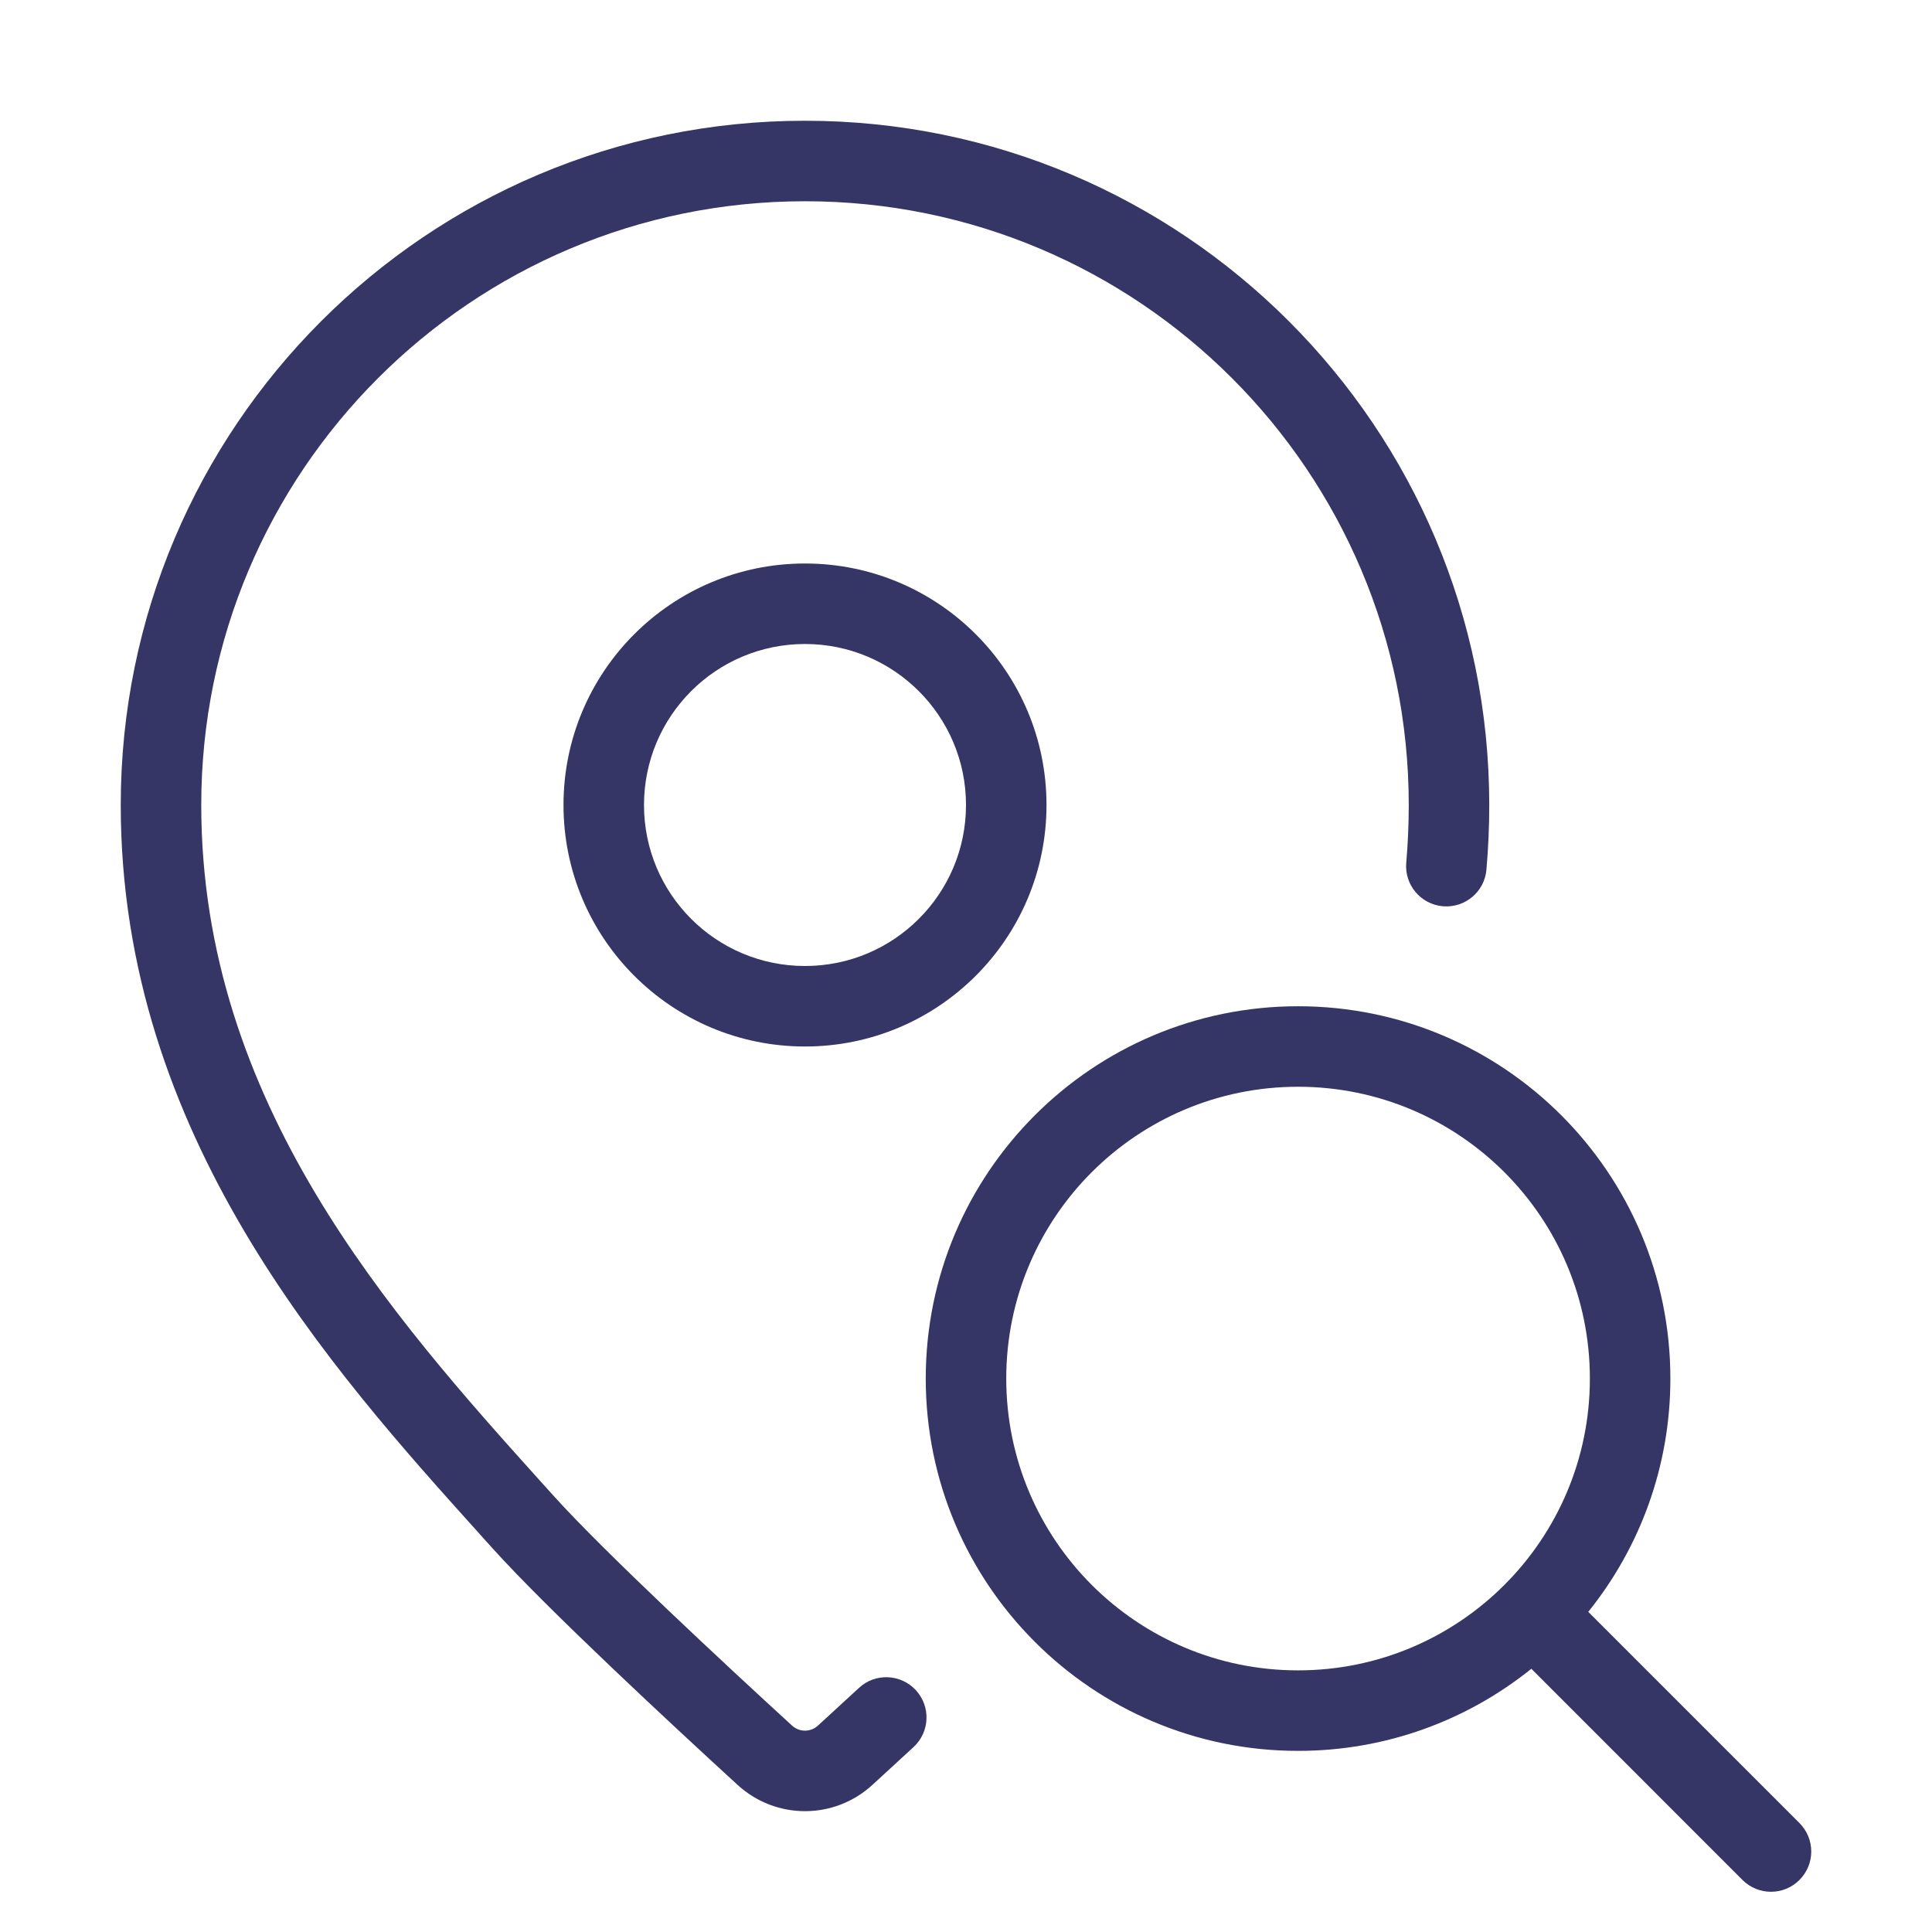 <svg width="24" height="24" viewBox="0 0 24 24" fill="none" xmlns="http://www.w3.org/2000/svg">
<path d="M2.5 10C2.5 5.858 5.858 2.5 10 2.5C14.142 2.5 17.5 5.858 17.5 10C17.5 10.243 17.489 10.482 17.469 10.717C17.445 10.992 17.649 11.234 17.924 11.258C18.199 11.281 18.442 11.078 18.465 10.803C18.488 10.54 18.5 10.272 18.5 10C18.5 5.306 14.694 1.5 10 1.5C5.306 1.5 1.5 5.306 1.5 10C1.5 14.107 4.113 17.007 5.972 19.071L6.006 19.109L6.128 19.244C6.801 19.991 8.368 21.445 9.162 22.172C9.637 22.608 10.363 22.608 10.838 22.172C10.986 22.037 11.16 21.877 11.349 21.702C11.552 21.514 11.564 21.198 11.376 20.995C11.189 20.793 10.872 20.78 10.67 20.968C10.482 21.142 10.31 21.3 10.162 21.435C10.07 21.52 9.93 21.52 9.838 21.435C9.03 20.695 7.504 19.279 6.872 18.576L6.749 18.44C4.855 16.337 2.5 13.697 2.5 10Z" fill="#353566"/>
<path fill-rule="evenodd" clip-rule="evenodd" d="M10 7C8.343 7 7 8.343 7 10C7 11.657 8.343 13 10 13C11.657 13 13 11.657 13 10C13 8.343 11.657 7 10 7ZM8 10C8 8.895 8.895 8 10 8C11.104 8 12 8.895 12 10C12 11.105 11.104 12 10 12C8.895 12 8 11.105 8 10Z" fill="#353566"/>
<path fill-rule="evenodd" clip-rule="evenodd" d="M11.5 17.125C11.5 14.571 13.571 12.5 16.125 12.5C18.679 12.5 20.75 14.571 20.75 17.125C20.75 18.222 20.368 19.23 19.73 20.023L22.353 22.646C22.549 22.842 22.549 23.158 22.353 23.354C22.158 23.549 21.842 23.549 21.646 23.354L19.023 20.73C18.23 21.368 17.222 21.75 16.125 21.75C13.571 21.75 11.5 19.679 11.5 17.125ZM16.125 13.5C14.123 13.5 12.5 15.123 12.5 17.125C12.5 19.127 14.123 20.75 16.125 20.75C18.127 20.75 19.75 19.127 19.75 17.125C19.75 15.123 18.127 13.5 16.125 13.5Z" fill="#353566"/>
</svg>
